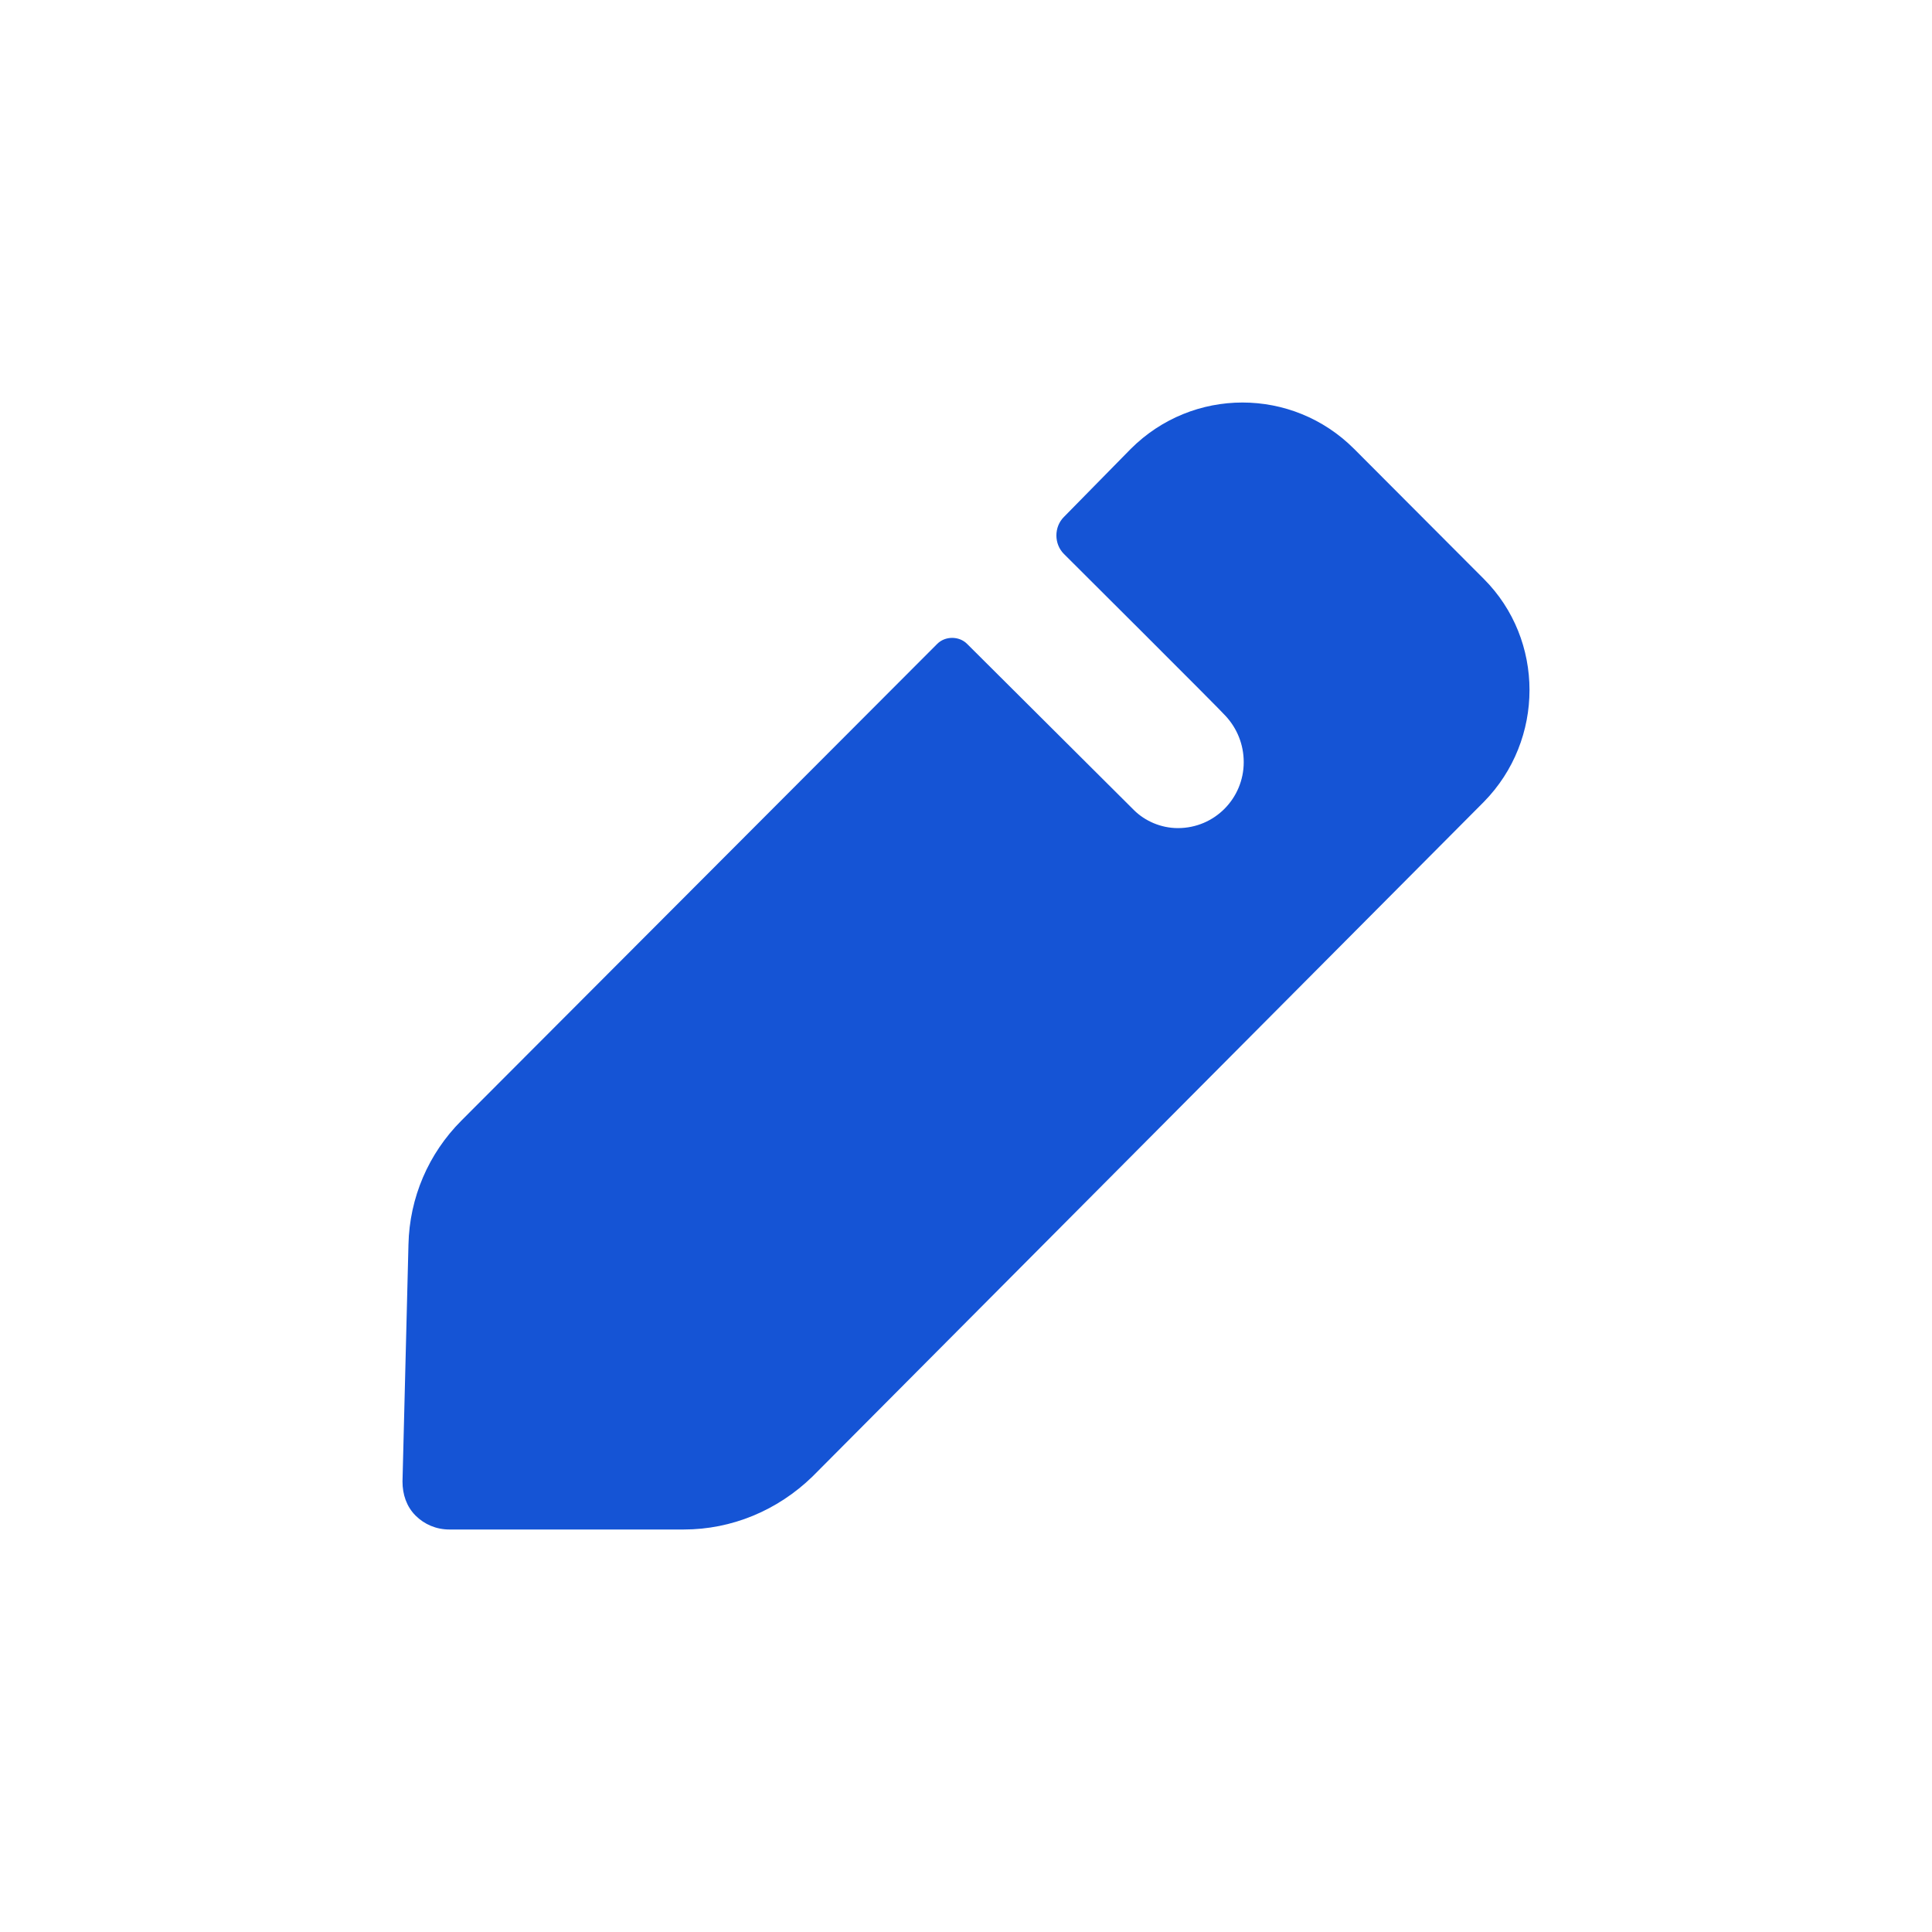 <svg width="24" height="24" viewBox="0 0 24 24" fill="none" xmlns="http://www.w3.org/2000/svg">
<path d="M18.433 9.961L10.093 18.342C9.659 18.764 9.089 19 8.495 19H5.582C5.421 19 5.273 18.938 5.161 18.826C5.05 18.714 5 18.565 5 18.404L5.074 15.461C5.087 14.878 5.322 14.331 5.731 13.921L11.642 7.999C11.741 7.899 11.915 7.899 12.014 7.999L14.087 10.064C14.223 10.199 14.422 10.287 14.632 10.287C15.091 10.287 15.45 9.915 15.45 9.468C15.45 9.244 15.364 9.045 15.227 8.896C15.19 8.847 13.216 6.881 13.216 6.881C13.092 6.757 13.092 6.546 13.216 6.422L14.046 5.577C14.815 4.808 16.054 4.808 16.822 5.577L18.433 7.192C19.189 7.949 19.189 9.191 18.433 9.961Z" fill="#1554D5"/>
</svg>
